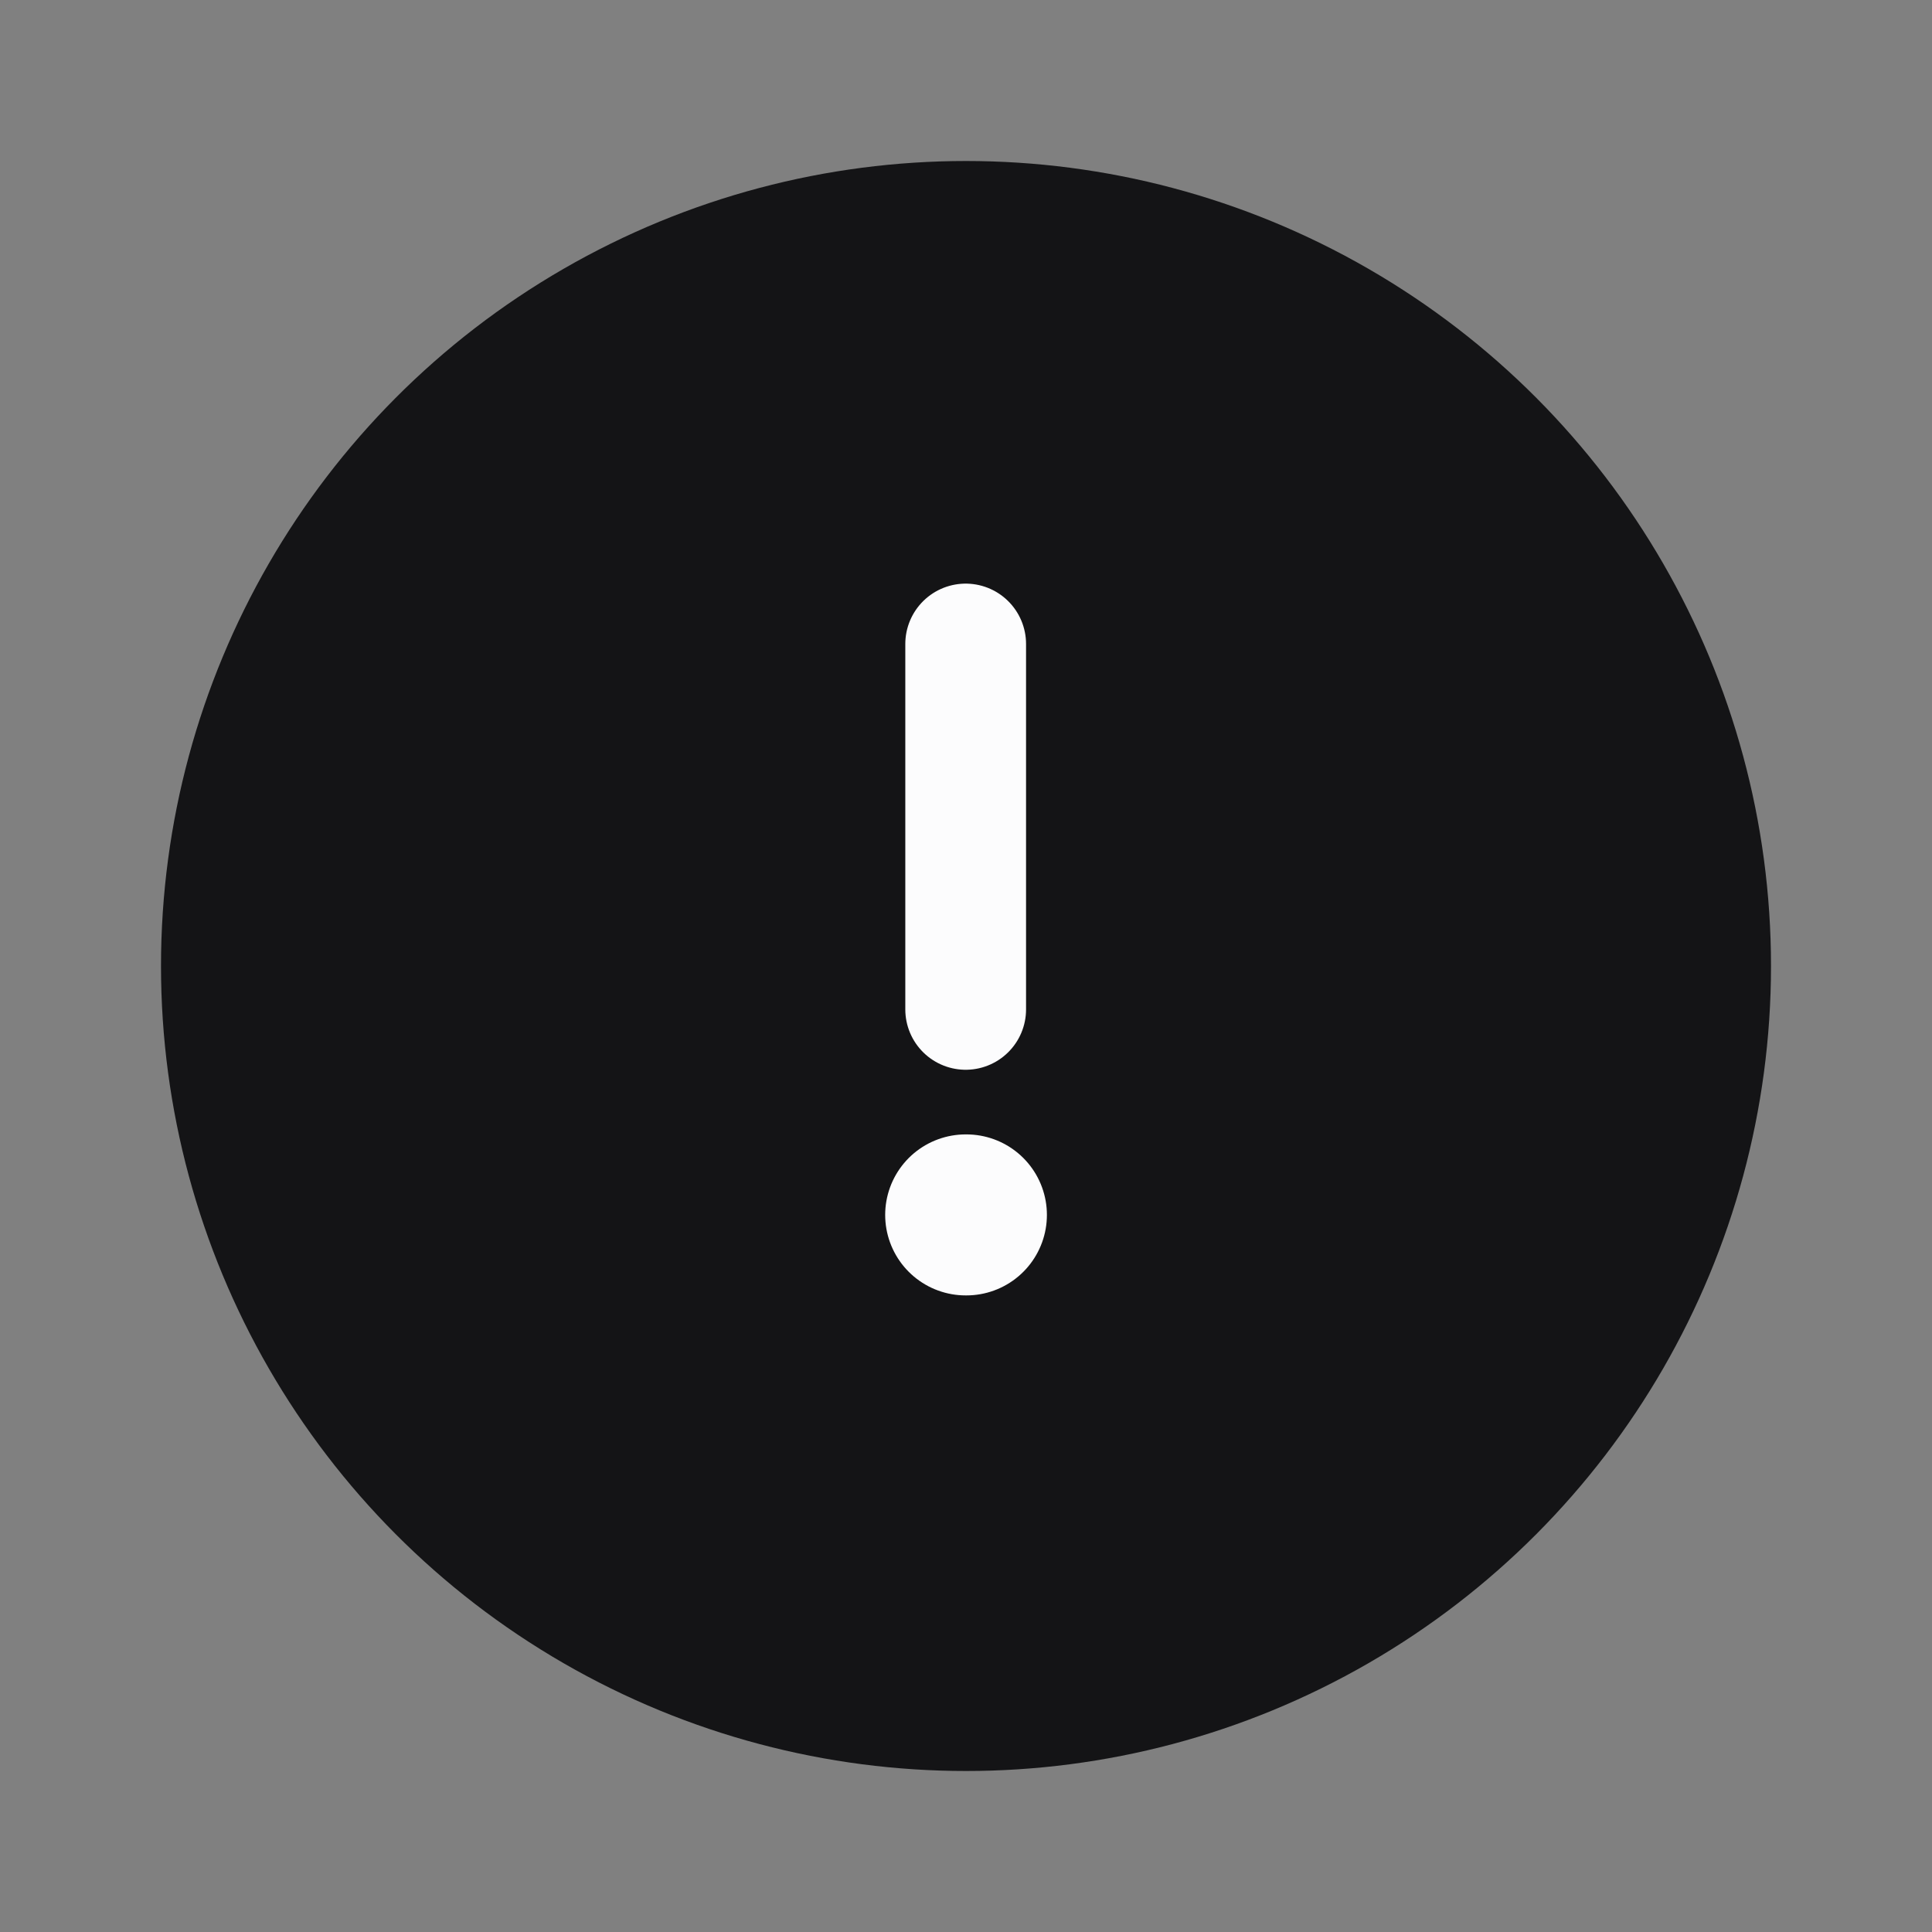 <svg width="24" height="24" viewBox="0 0 24 24" fill="none" xmlns="http://www.w3.org/2000/svg">
<rect x="0" y="0" width="24" height="24" fill="#808080" stroke="none"/>
<g clip-path="url(#clip0_208_48488)">
<circle cx="12" cy="12" r="10" fill="#141416"/>
<path d="M11.996 15.092H12.005" stroke="#FCFCFD" stroke-width="2" stroke-linecap="round" stroke-linejoin="round"/>
<path d="M11.996 8V12.539" stroke="#FCFCFD" stroke-width="1.5" stroke-linecap="round" stroke-linejoin="round"/>
</g>
<defs>
<clipPath id="clip0_208_48488">
<rect width="24" height="24" fill="white"/>
</clipPath>
</defs>
</svg>
